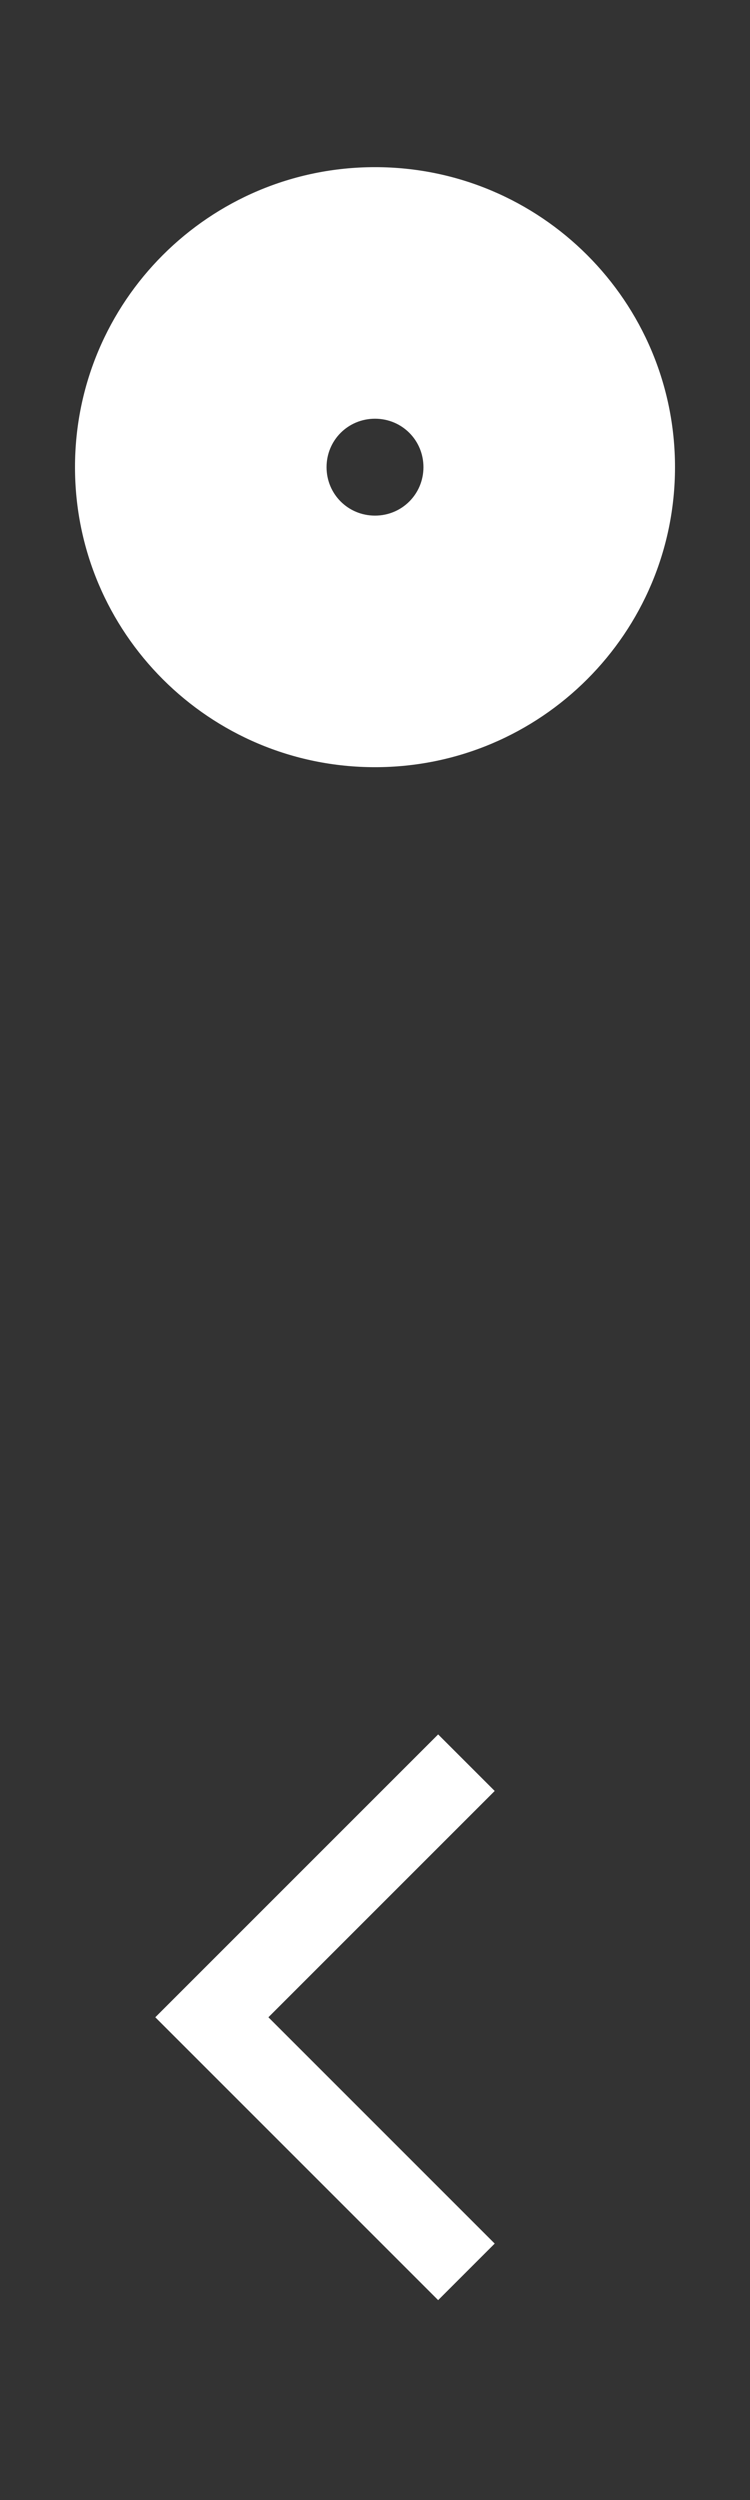 <svg xmlns="http://www.w3.org/2000/svg" id="svg2" width="15" height="50" version="1.1" viewBox="0 0 15 50"><rect x="0" y="0" width="15" height="50" fill="#333333" stroke="none"/><path id="path4" fill="#fff" d="m9.894 35.818-4.526 4.526 4.526 4.526-1.131 1.131-5.657-5.657 5.657-5.657 1.131 1.131z"/><path id="path2991" fill="#fff" d="m7.5 15.343c-3.314 0-6-2.686-6-6s2.686-6 6-6c3.314 0 6 2.686 6 6s-2.686 6-6 6zm0-5.031c0.538 0 0.969-0.43 0.969-0.969s-0.43-0.969-0.969-0.969-0.969 0.43-0.969 0.969 0.43 0.969 0.969 0.969z" color="#000"/></svg>